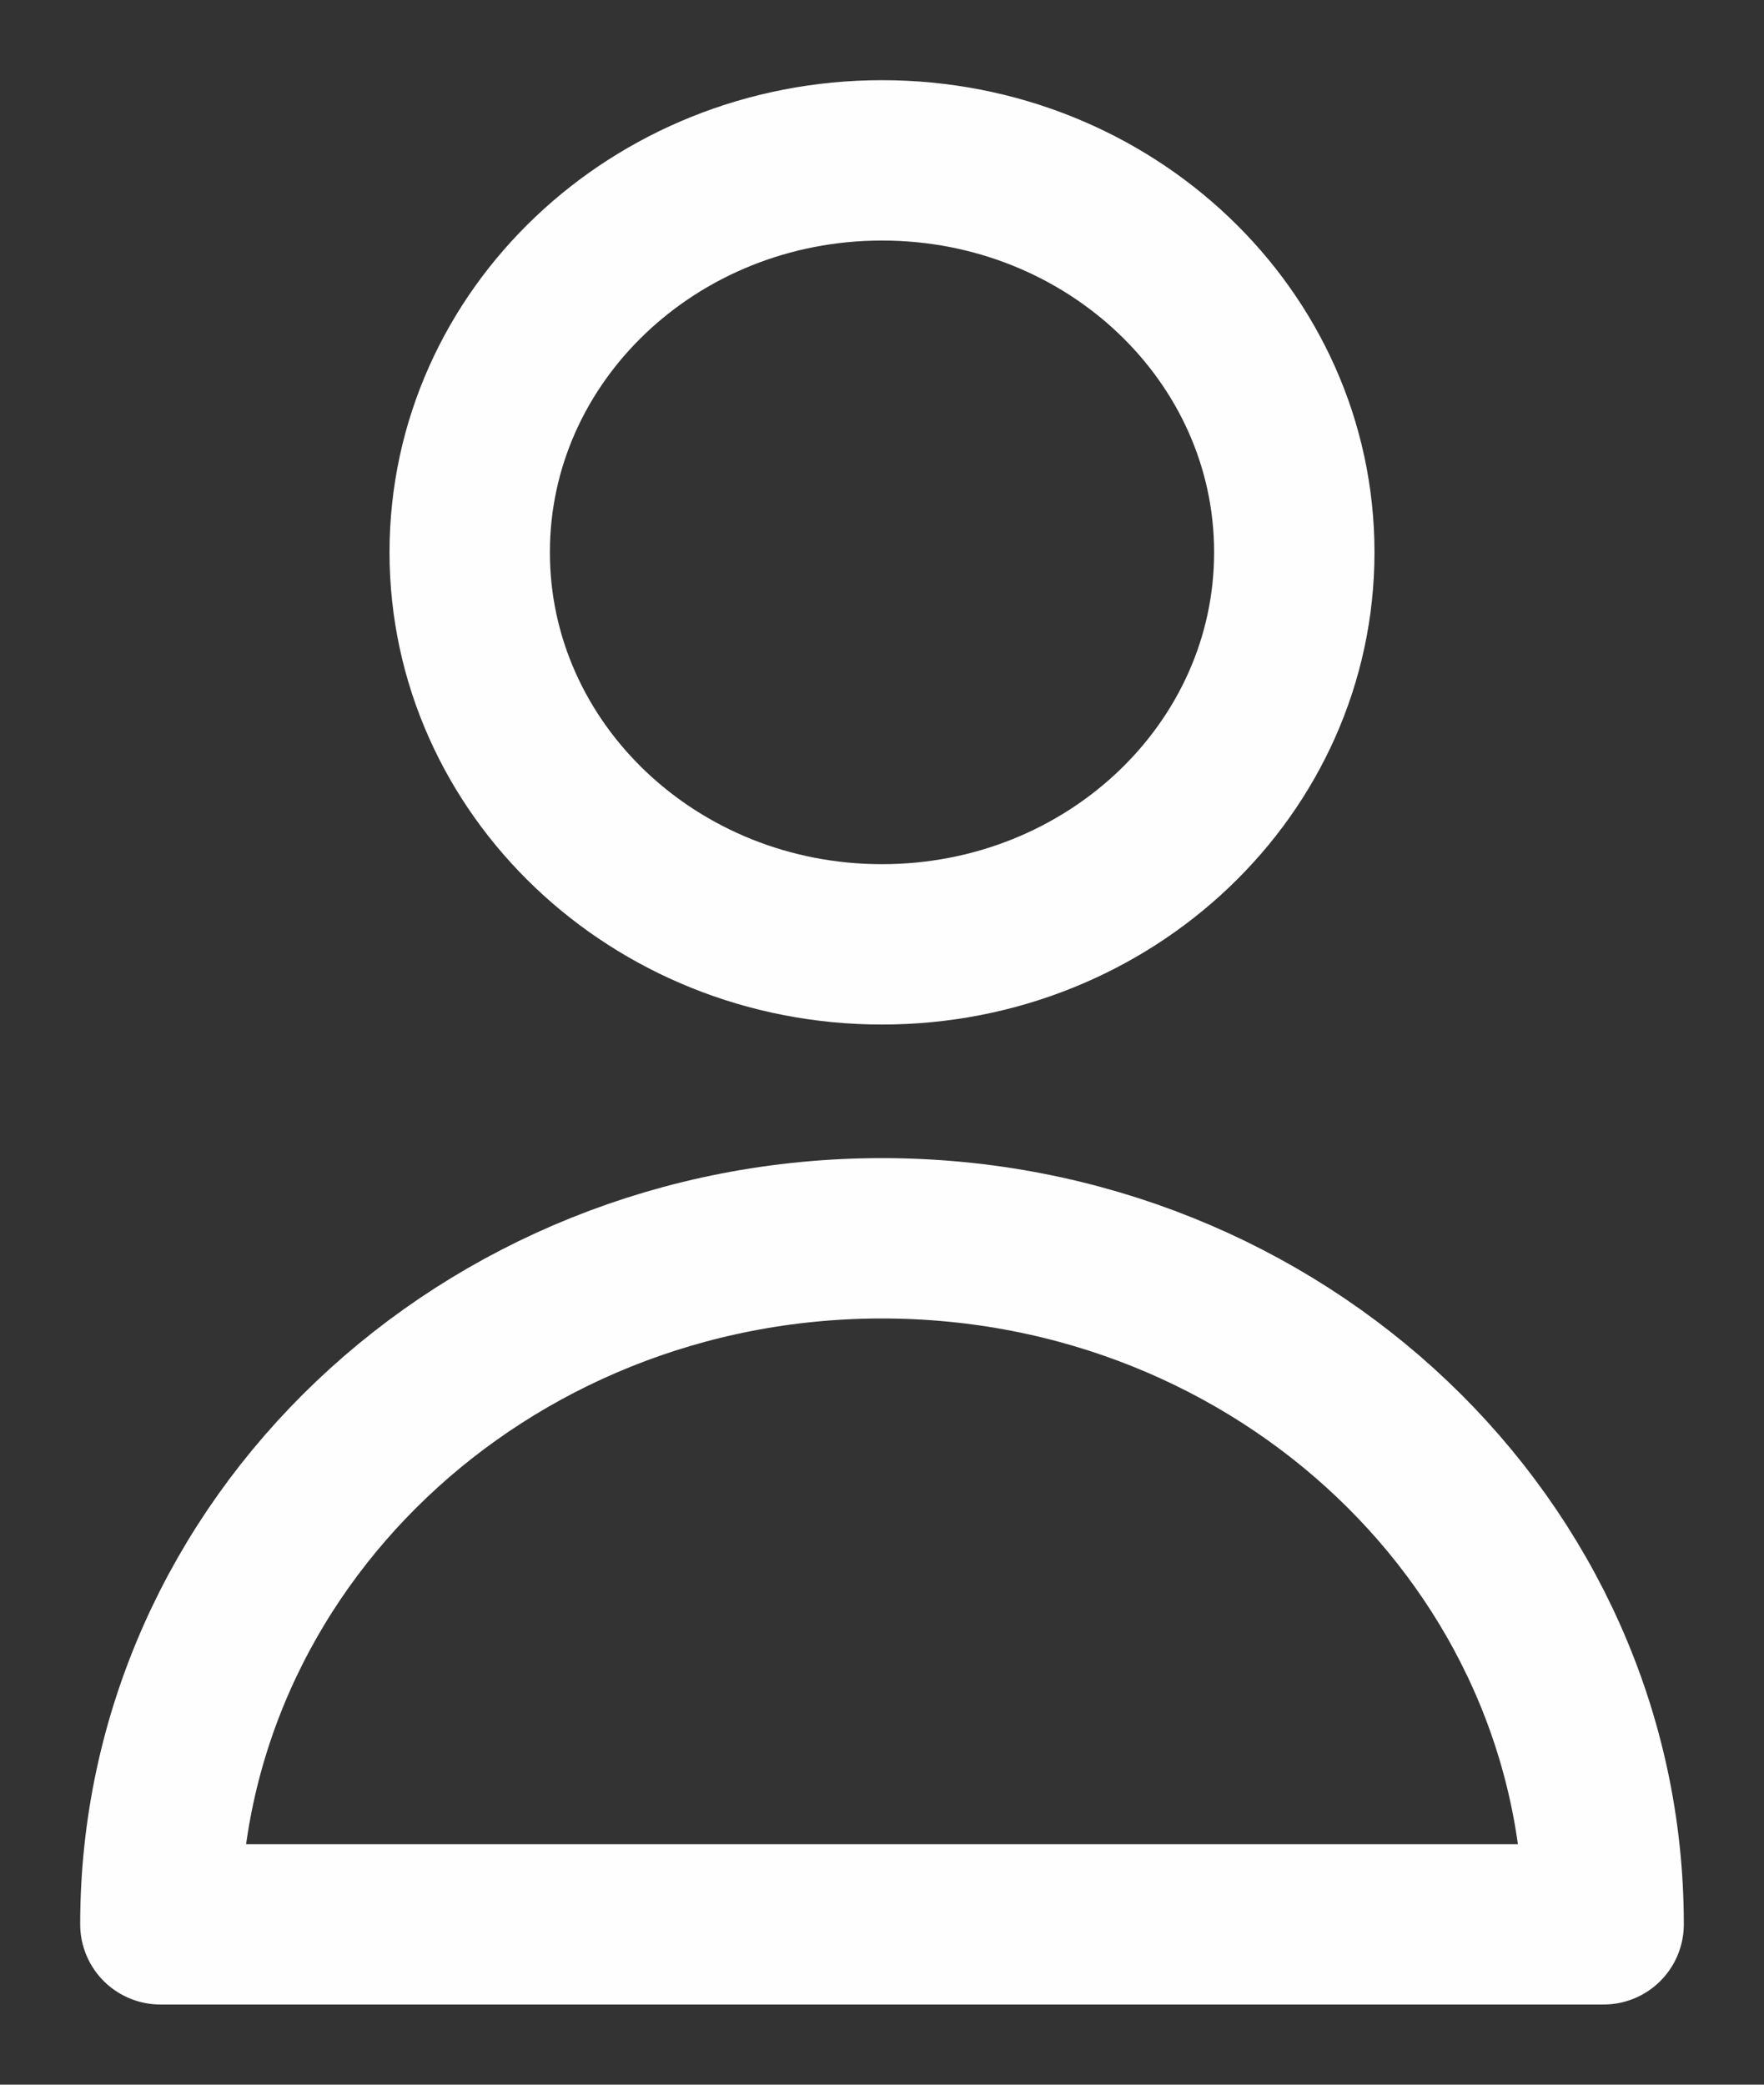 <svg width="11" height="13" viewBox="0 0 11 13" fill="none" xmlns="http://www.w3.org/2000/svg">
<rect x="0" y="0" width="11" height="13" fill="#333333" stroke="none"/>
<g id="Icon">
<path d="M8.071 3.444C8.071 4.794 6.92 5.889 5.5 5.889C4.08 5.889 2.929 4.794 2.929 3.444C2.929 2.094 4.08 1 5.5 1C6.92 1 8.071 2.094 8.071 3.444Z" stroke="#FFFEFE" stroke-linecap="round" stroke-linejoin="round"/>
<path d="M5.5 7.722C3.015 7.722 1 9.637 1 12H10C10 9.637 7.985 7.722 5.5 7.722Z" stroke="#FFFEFE" stroke-linecap="round" stroke-linejoin="round"/>
</g>
</svg>
